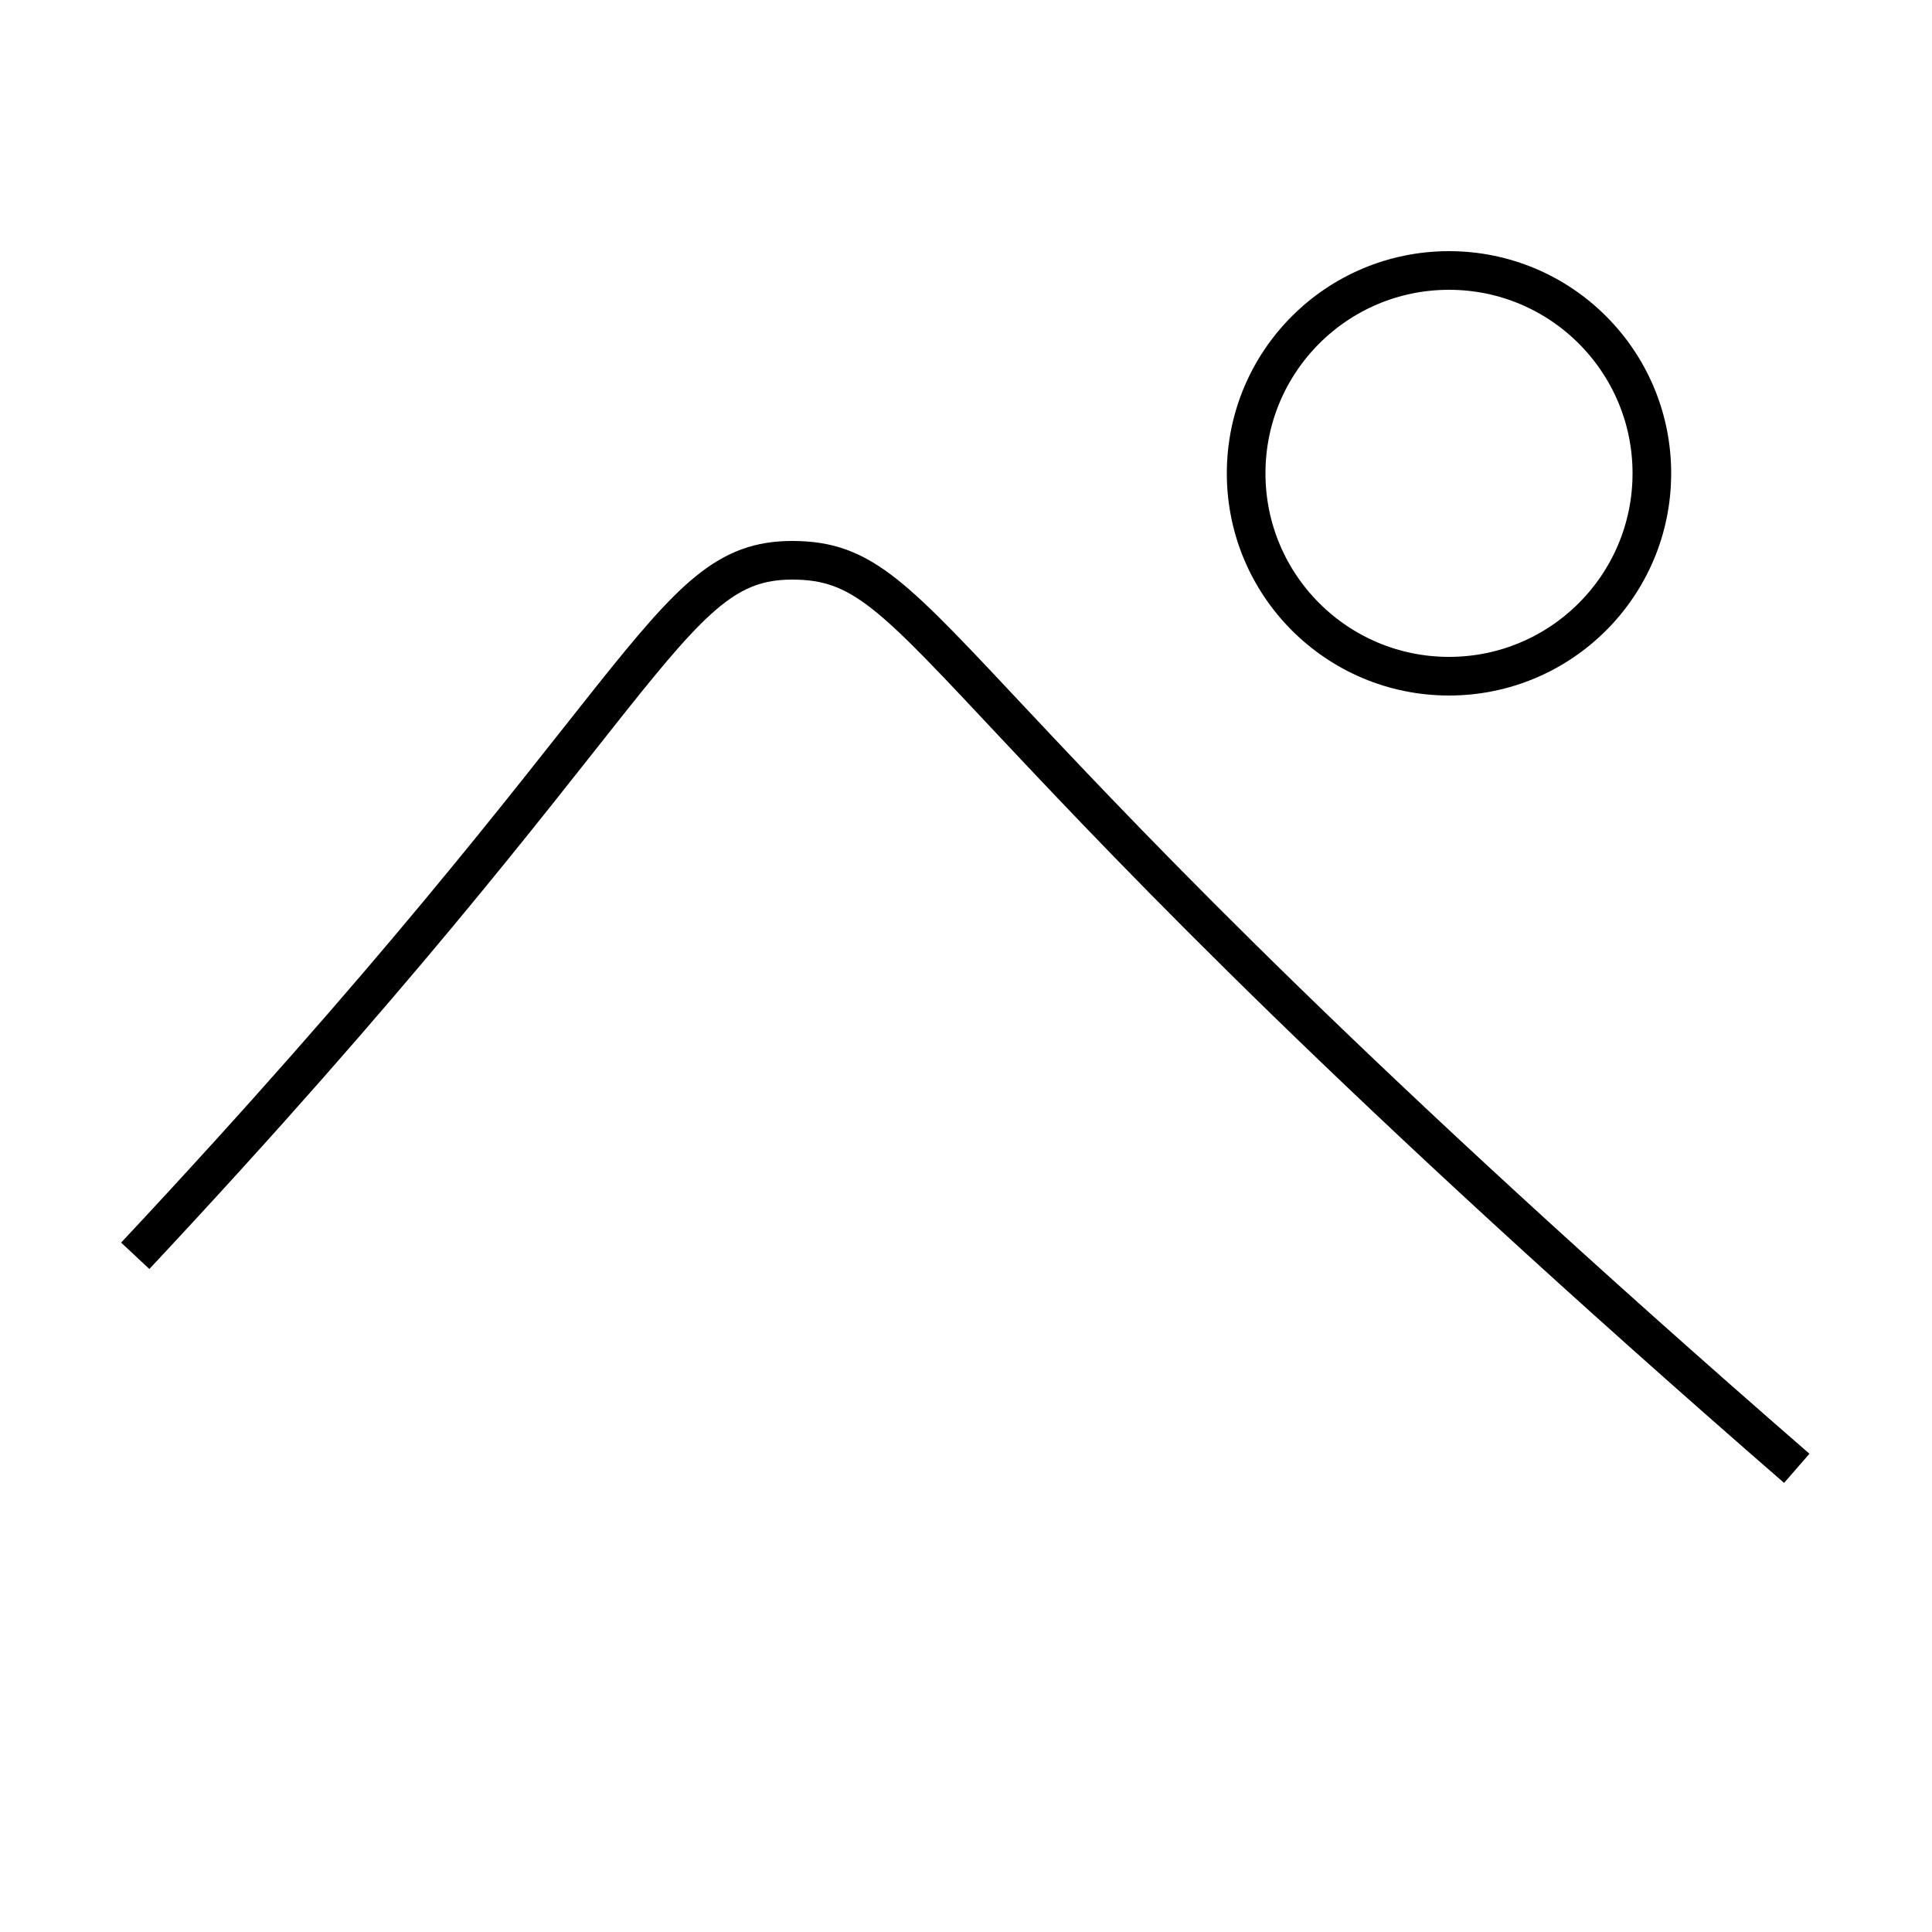 <?xml version='1.0' encoding='utf-8'?>
<svg xmlns="http://www.w3.org/2000/svg" height="100px" version="1.0" viewBox="0 0 100 100" width="100px" x="0px" y="0px">
<path d="M93,76 c-45.72,-39.745 -44.665,-47 -52,-47 c-6.646,0 -7.166,7.333 -34,36" fill="none" stroke="#000000" stroke-width="2" /><path d="M85.5,24.5 c0,5.799 -4.701,10.5 -10.5,10.5 s-10.5,-4.701 -10.5,-10.5 s4.701,-10.5 10.5,-10.5 S85.5,18.701 85.5,24.5" fill="none" stroke="#000000" stroke-width="2" /></svg>